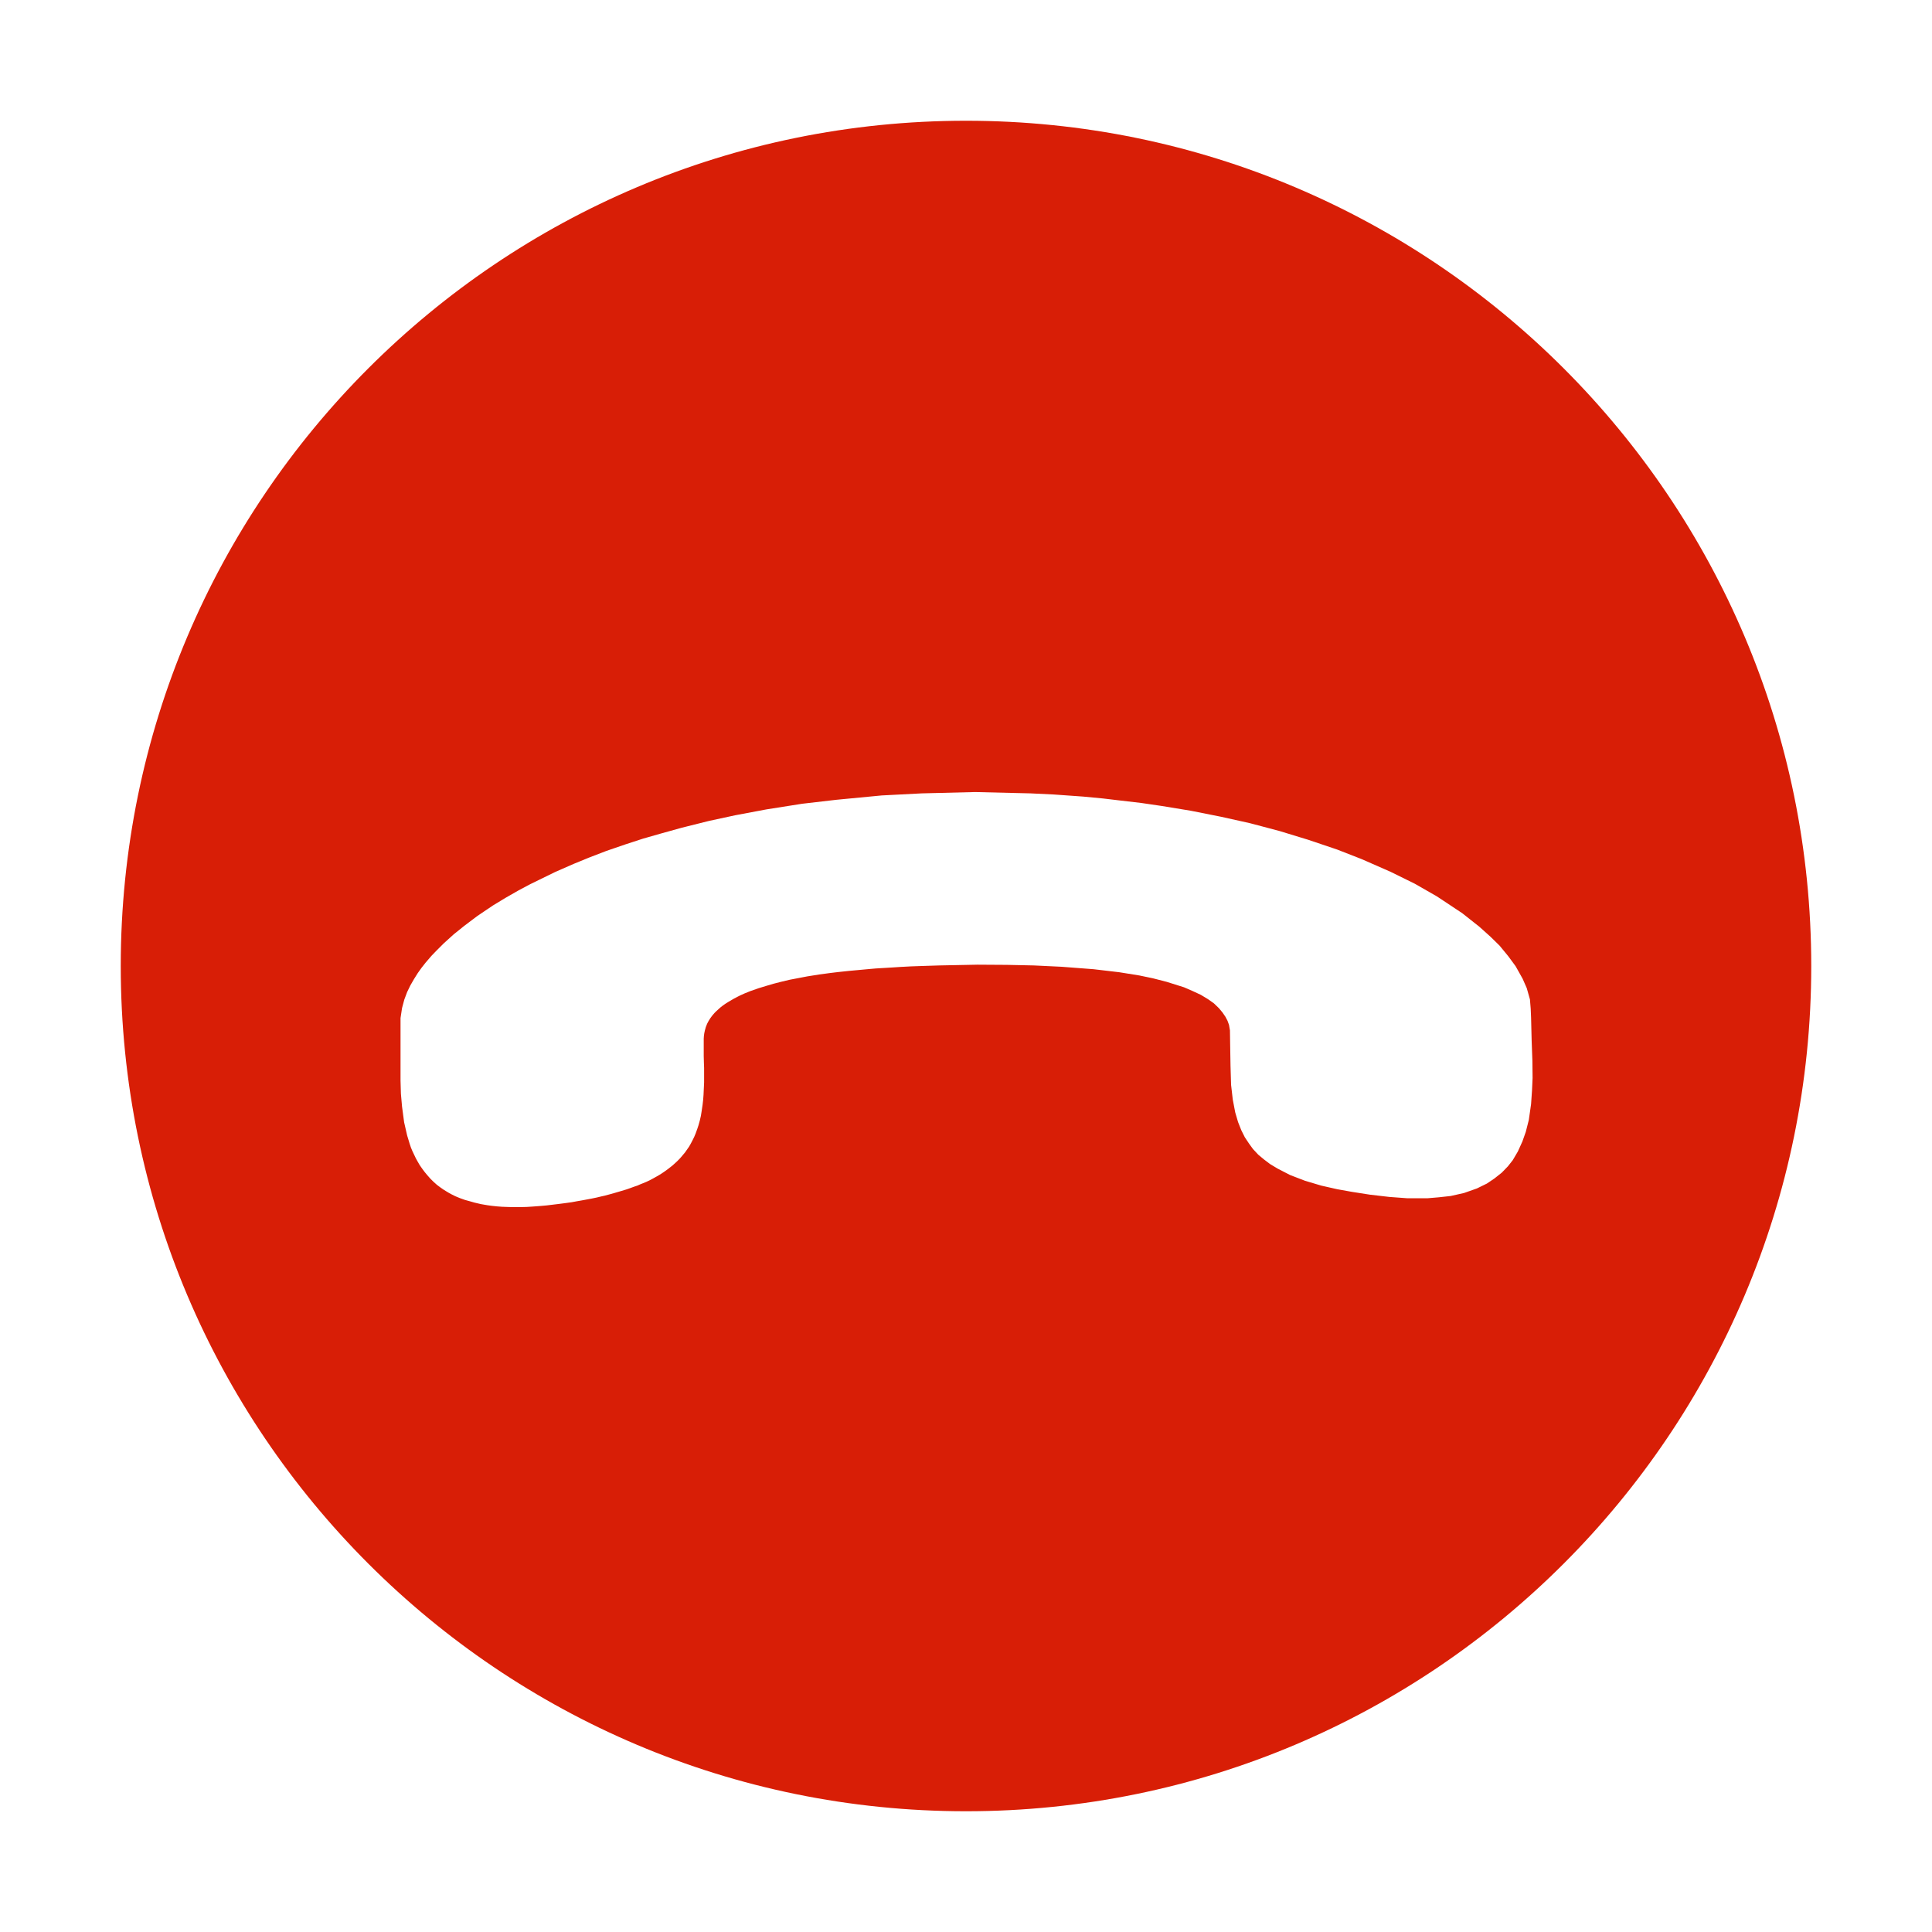 <?xml version="1.0" standalone="no"?><!DOCTYPE svg PUBLIC "-//W3C//DTD SVG 1.1//EN" "http://www.w3.org/Graphics/SVG/1.1/DTD/svg11.dtd"><svg t="1634635691267" class="icon" viewBox="0 0 1024 1024" version="1.1" xmlns="http://www.w3.org/2000/svg" p-id="27750" width="128" height="128" xmlns:xlink="http://www.w3.org/1999/xlink"><defs><style type="text/css"></style></defs><path d="M512 64C264.6 64 64 264.6 64 512s200.6 448 448 448 448-200.6 448-448S759.4 64 512 64z m300 514l-0.5 7.2-1.2 8.4-1.6 6.3-1.8 5.1-2.4 5.3-2.7 4.6-2.6 3.3-3.2 3.3-3.9 3.1-4 2.7-5.3 2.6-6.8 2.4-7.1 1.6-6.4 0.7-5.9 0.5h-10.7l-9.5-0.7-10.3-1.2-9.6-1.5-7.8-1.4-8.4-1.9-8.7-2.6-7.8-3-6.6-3.4-4-2.4-3.3-2.5-3-2.5-2.8-3-2.1-2.9-2.2-3.3-1.9-3.8-1.7-4.3-1.5-5.1-1.3-6.8-0.9-7.8-0.3-10.1-0.2-12.1-0.1-6.7-0.5-2.9-0.8-2.2-1.1-2.1-1.5-2.2-1.9-2.3-2.7-2.6-3.1-2.2-3.8-2.3-4.3-2-4.6-2-9.2-2.9-7.4-1.9-7.2-1.5-10.6-1.7-13.6-1.6-17-1.3-14.7-0.7-14.2-0.3-15.6-0.1-20.2 0.4-9.4 0.3-5.7 0.2-5.6 0.3-4.6 0.3-5.1 0.3-3.3 0.2-4.5 0.4-5.4 0.5-4.4 0.4-5.6 0.6-4.2 0.5-5.9 0.8-6.3 1-4.7 0.9-4.7 0.9-4.6 1.1-3.9 1-3.4 1-4.6 1.4-4.3 1.5-3.2 1.3-2.2 1-1.4 0.7-1.9 1-1.2 0.7-1.7 1-1.6 1-1.3 0.9-1.4 1.1-1.1 1-1.1 1-0.9 0.9-1.2 1.4-1.1 1.5-0.8 1.3-0.8 1.5-0.7 1.8-0.5 1.8-0.3 1.4-0.2 1.4-0.1 1.5v9.2l0.1 3.7 0.1 2.6v7.7l-0.1 2.2-0.1 2.1-0.1 2.2-0.2 2.7-0.3 2.6-0.5 3.4-0.4 2.5-0.6 2.6-0.7 2.5-0.6 1.8-0.9 2.5-0.8 1.9-1.1 2.2-0.8 1.5-0.8 1.4-1.2 1.7-0.9 1.3-1.1 1.3-1 1.2-0.9 1-1.2 1.2-1.3 1.2-1 0.9-1 0.8-1.4 1.1-1.5 1.1-1.3 0.9-1.7 1.1-1.9 1.1-1.8 1-1.7 0.9-1.7 0.8-1.7 0.7-1.5 0.6-1.6 0.7-1.8 0.6-1.9 0.7-2 0.7-2 0.6-2 0.6-2.4 0.7-2.5 0.7-2.6 0.7-1.8 0.4-2.5 0.6-2.4 0.5-2.1 0.4-3.2 0.6-2.9 0.5-2.7 0.5-3.6 0.5-3.1 0.4-3.3 0.4-3.3 0.4-3.4 0.3-4 0.3-3.2 0.2-4 0.1h-3.3l-3.1-0.1-2.7-0.1-2.6-0.2-2.8-0.3-2.2-0.3-3.5-0.6-3.4-0.8-2.8-0.8-2.2-0.6-2.8-1-2.4-1-2-1-1.3-0.7-1.5-0.9-1.6-1-1.7-1.2-1.6-1.2-0.9-0.8-1.1-1-1.5-1.5-1.6-1.8-1.4-1.7-1.2-1.6-1.4-2-1.1-1.9-1-1.8-1-2.1-0.9-1.9-0.7-1.7-0.7-2.1-0.6-2-0.7-2.3-1.6-7-1.1-8.3-0.6-6.8-0.2-6.9v-33.2l0.8-5.3 1.2-4.5 1.5-4 1.7-3.5 1.9-3.3 2-3.2 2-2.8 2.2-2.8 3.1-3.6 2.5-2.6 4-4 5.3-4.8 5.6-4.5 6.9-5.2 8.3-5.6 6.6-4 7-4 6.2-3.3 4.3-2.1 8.8-4.3 9.8-4.3 8.3-3.4 9.1-3.5 10.2-3.5 9.2-3 9.8-2.8 10.8-3 14.4-3.6 13.9-3 16.5-3.1 19-3 18.1-2.1 24-2.3 21.3-1.1 28.2-0.7 29.4 0.7 12.4 0.6 15.5 1.1 10.5 1 9.3 1.1 11.1 1.3 10.9 1.6 15.2 2.5 16.1 3.2 15.3 3.4 15.5 4.1 15.4 4.7 15.4 5.2 12.8 5 15.3 6.7 13 6.4 11.7 6.7L775 484l9.1 7.2 5.9 5.3 4.8 4.7 4.6 5.6 3.9 5.3 3.7 6.6 2.2 5 1.7 6 0.4 4.9 0.2 4.7 0.3 12.1 0.4 10.9 0.1 9.1-0.3 6.6z" fill="#d81e06" p-id="27751"></path></svg>